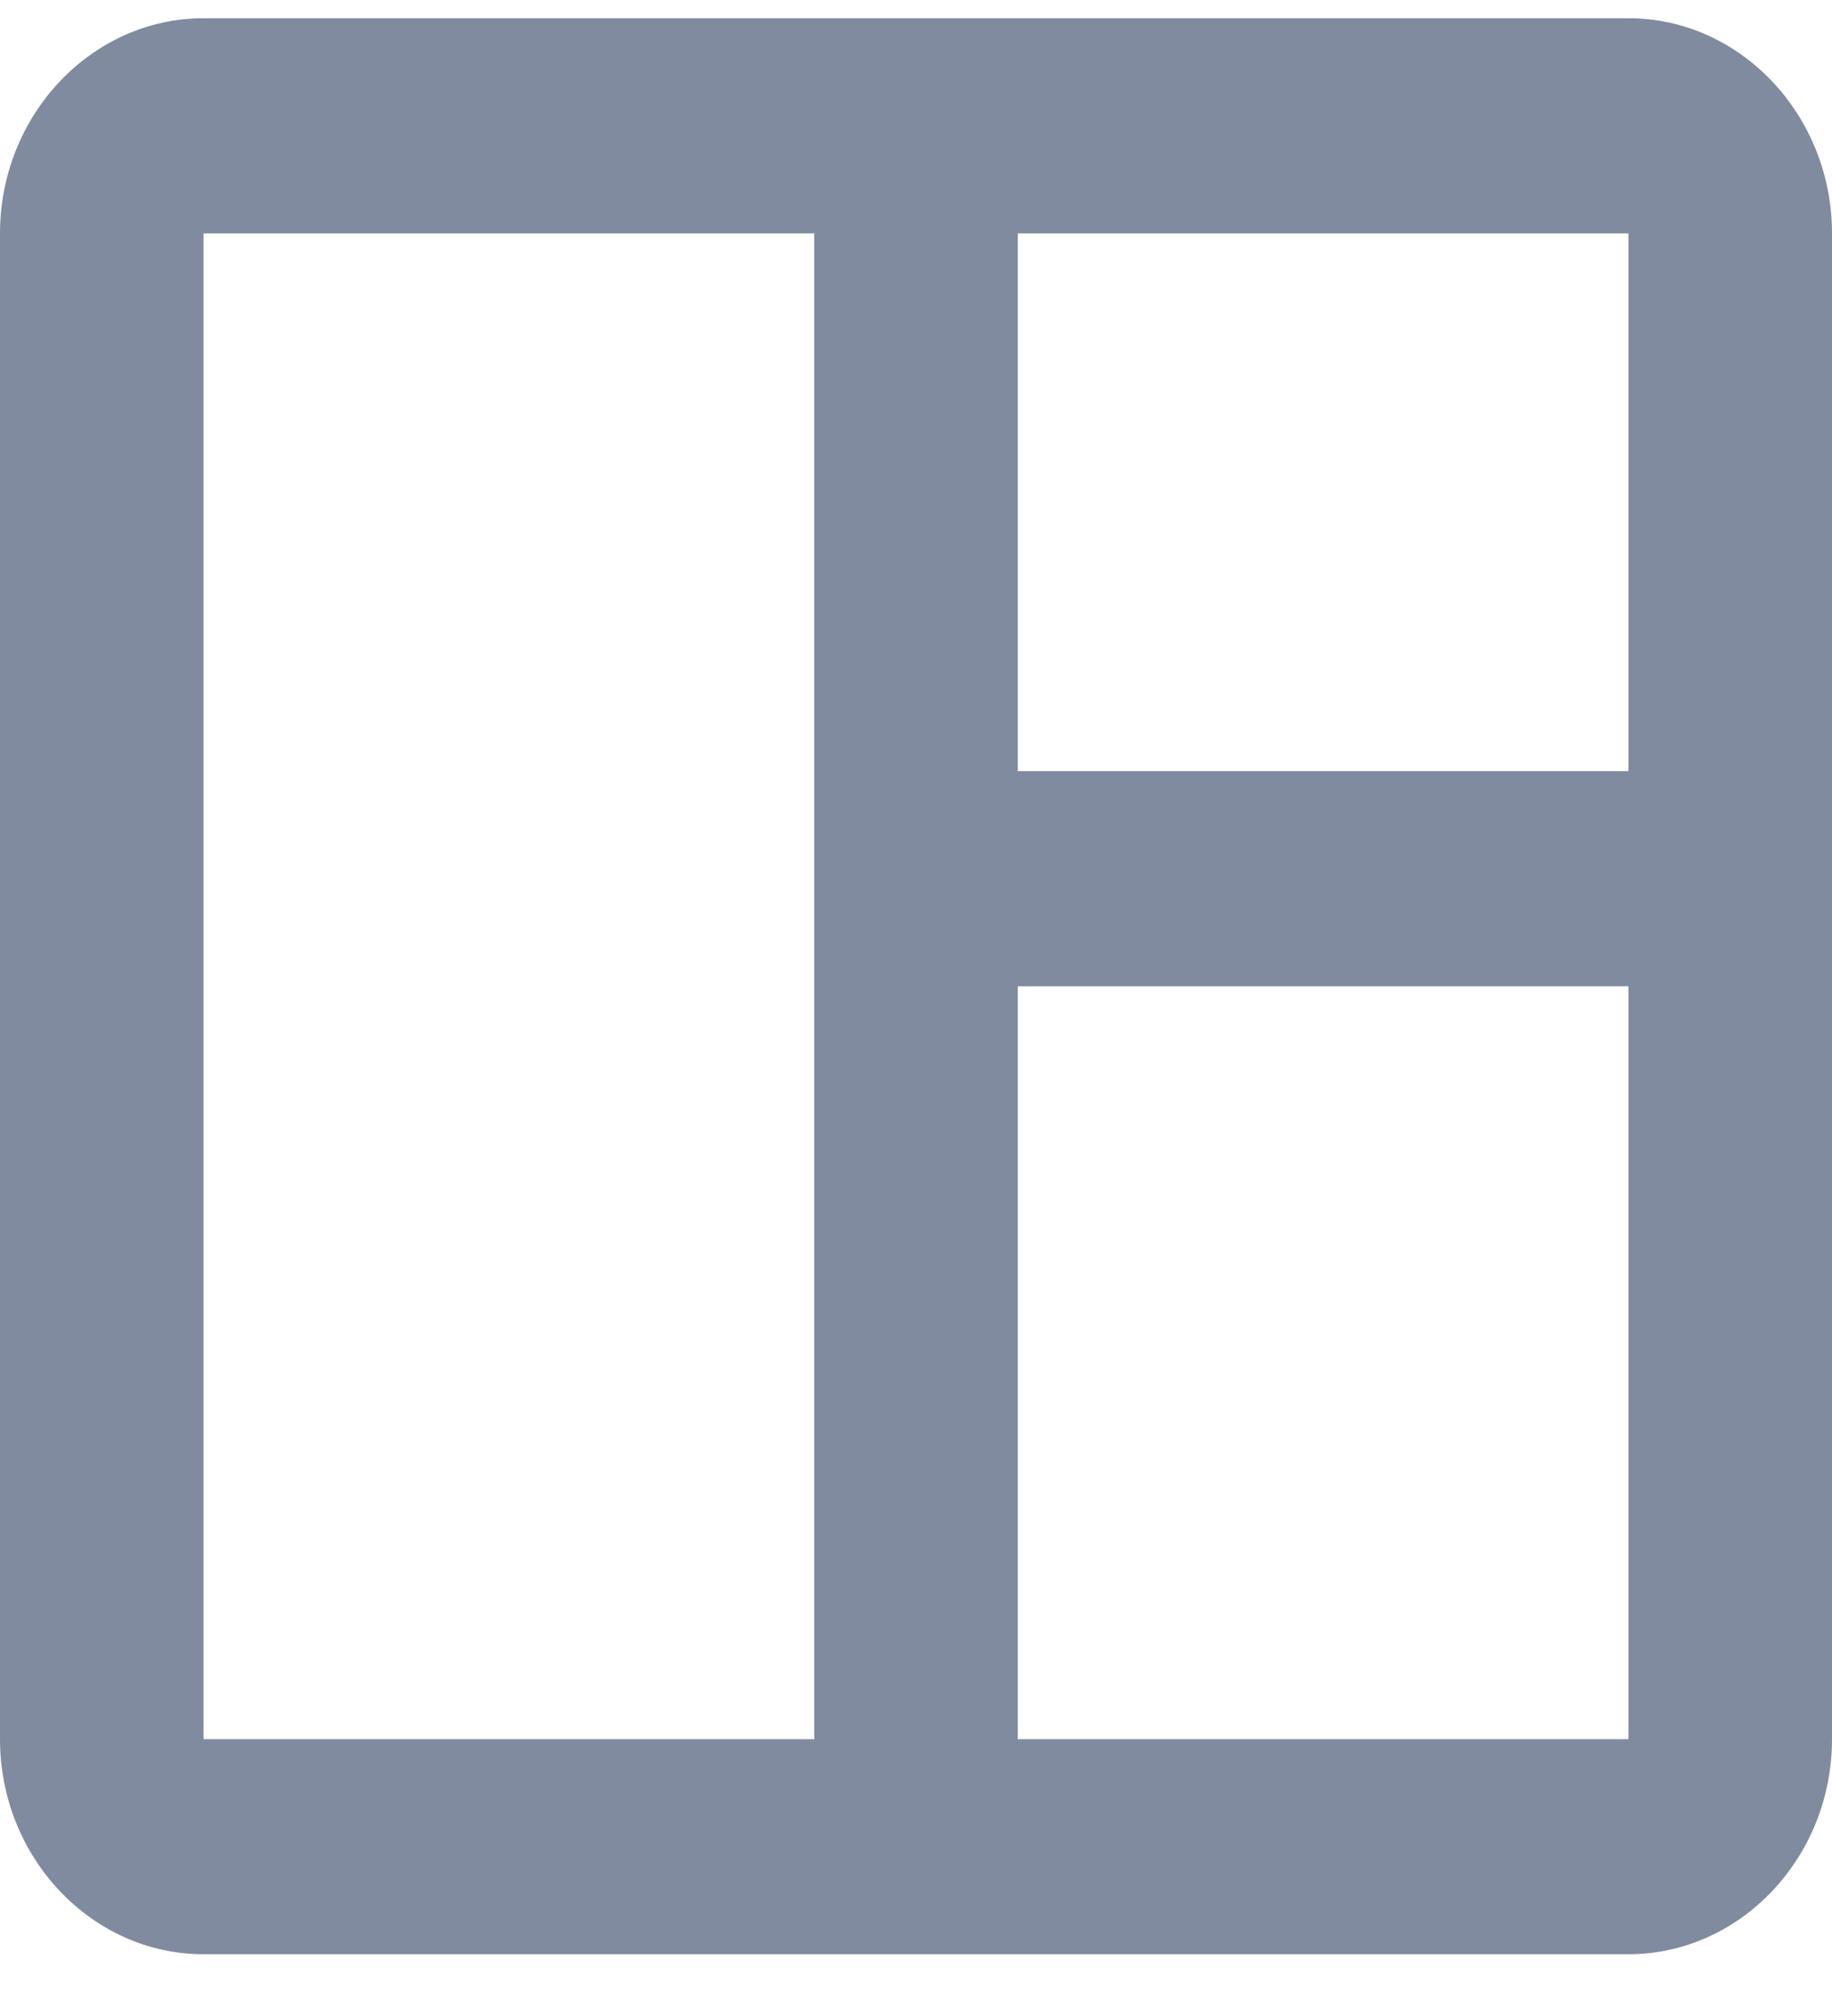 <svg width="20" height="22" viewBox="0 0 20 22" fill="none" xmlns="http://www.w3.org/2000/svg">
<path d="M17.778 0.199H2.222C1 0.199 0 1.256 0 2.547V18.979C0 20.27 1 21.326 2.222 21.326H17.778C19 21.326 20 20.27 20 18.979V2.547C20 1.256 19 0.199 17.778 0.199ZM2.222 18.979V2.547H8.889V18.979H2.222ZM17.778 18.979H11.111V10.763H17.778V18.979ZM17.778 8.415H11.111V2.547H17.778V8.415Z" fill="#808BA0"/>
</svg>

